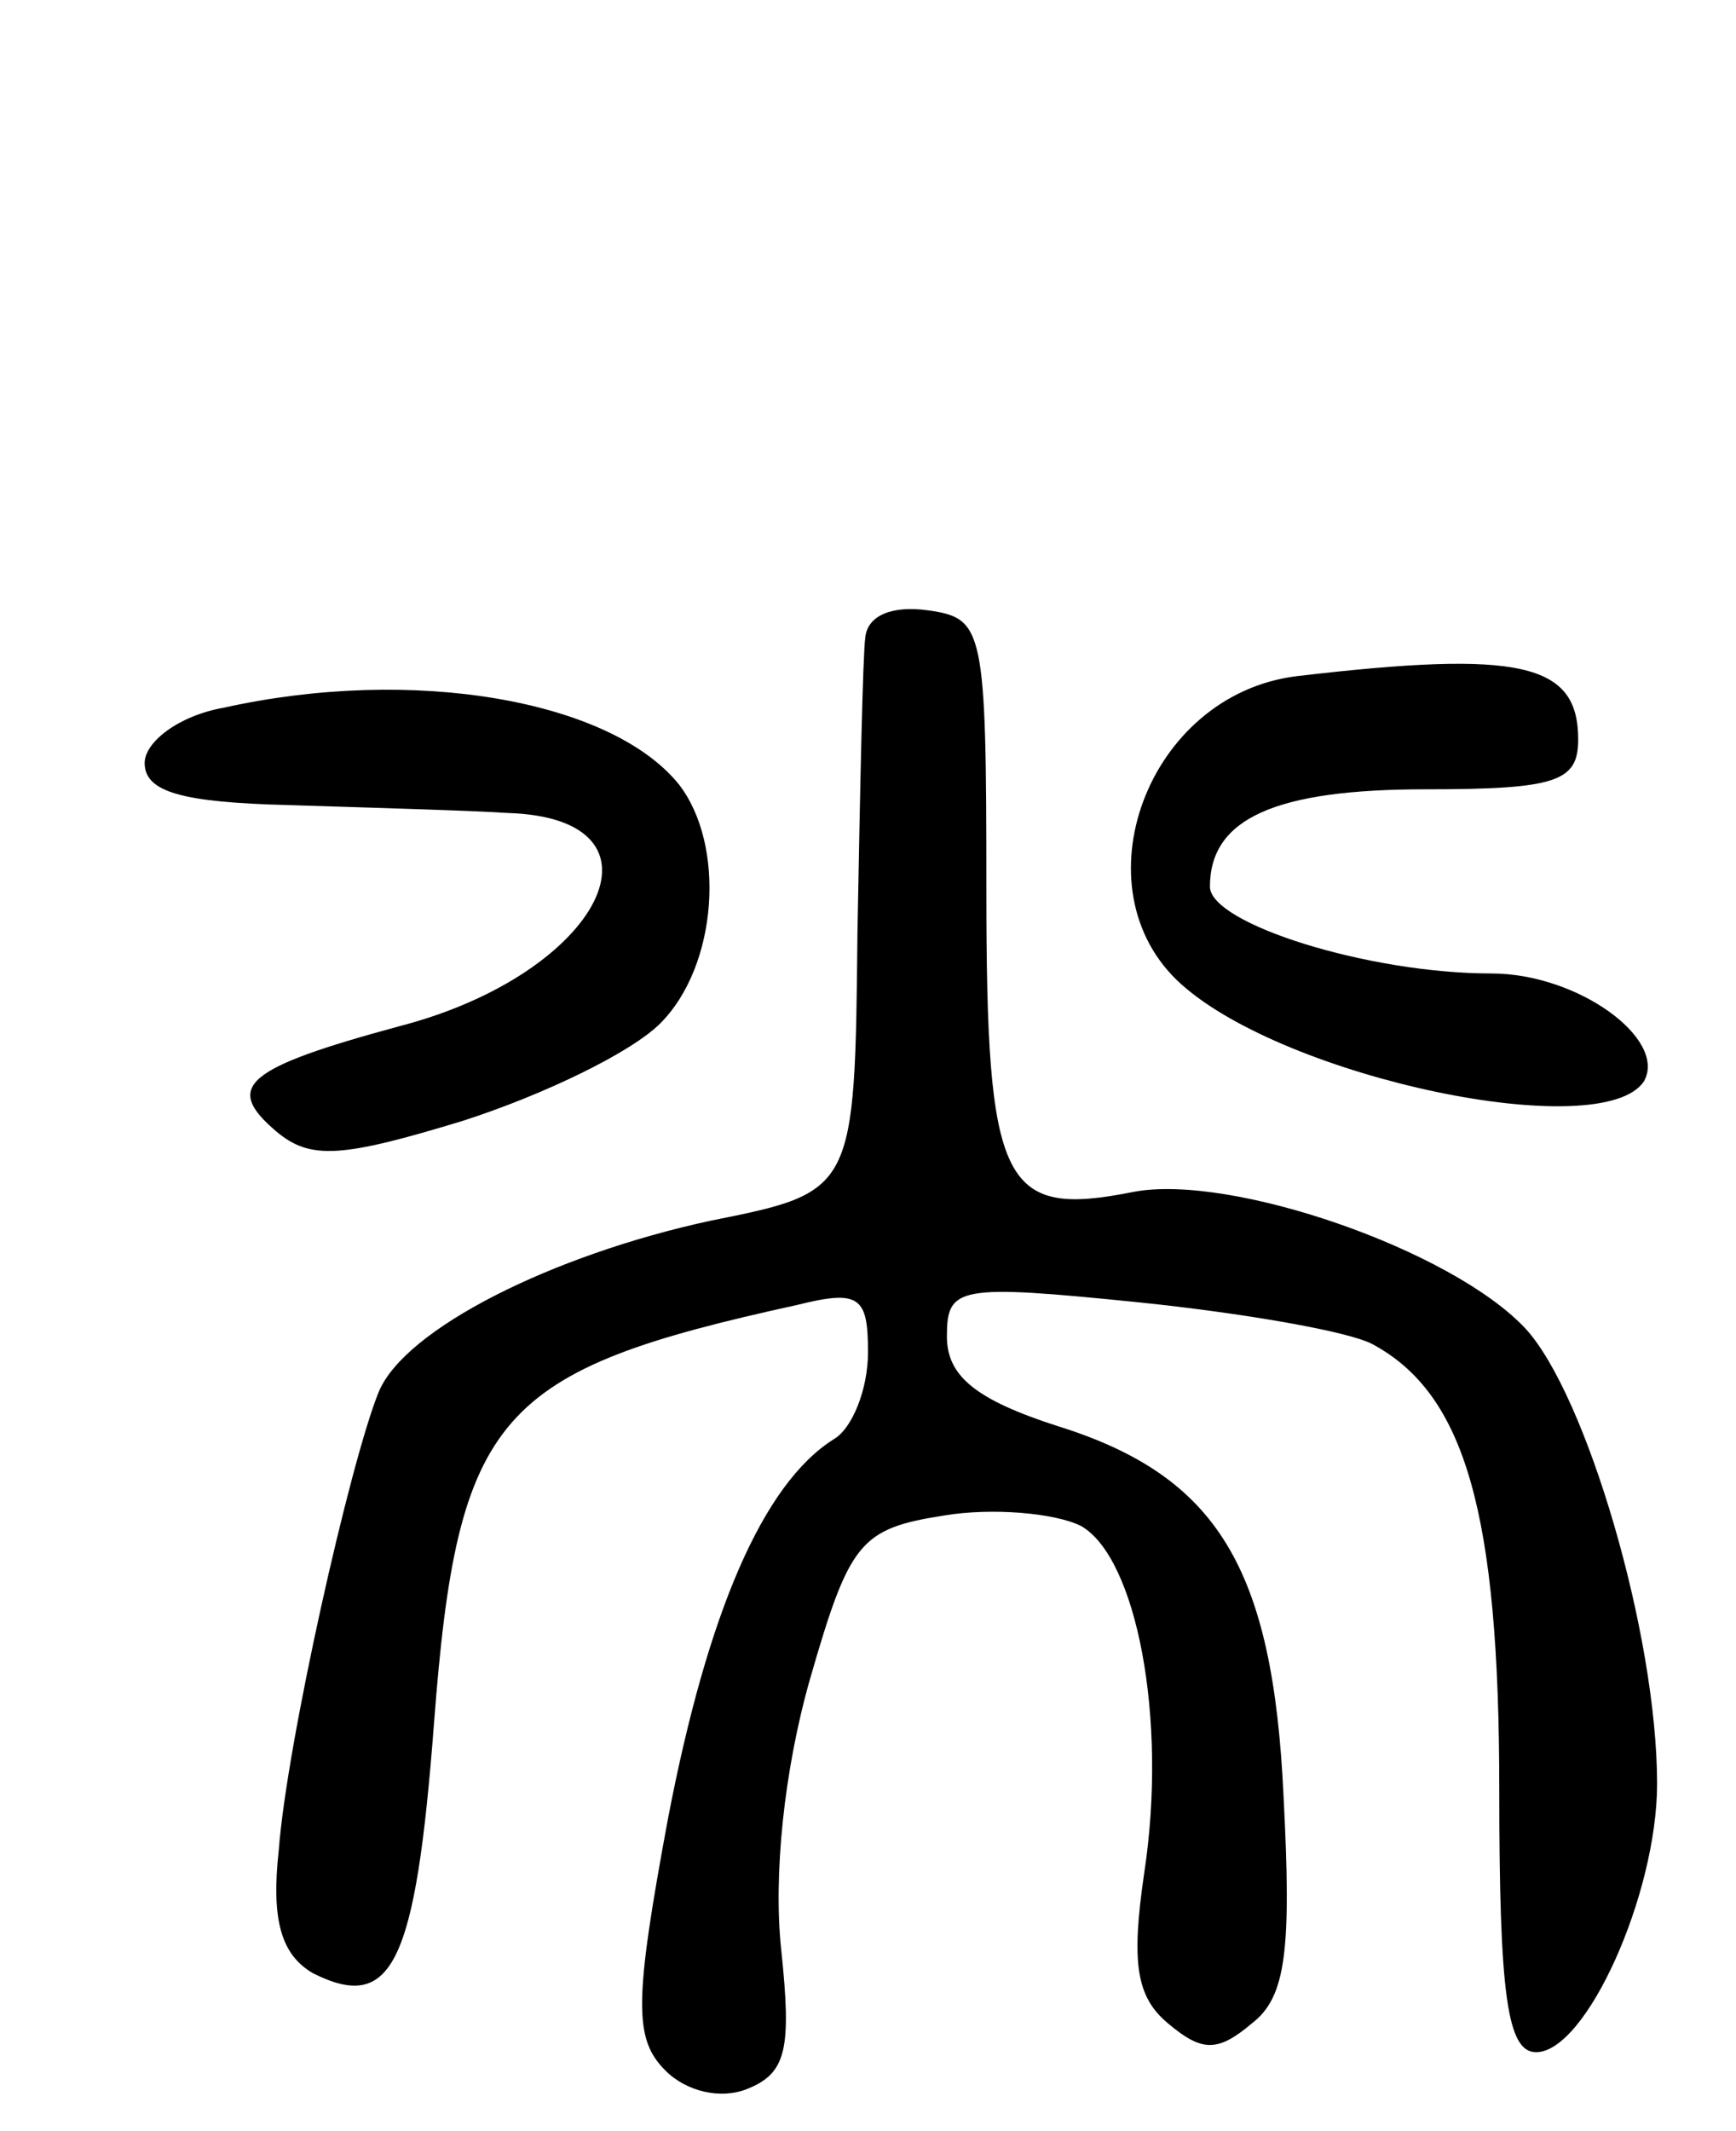<svg version="1.0" xmlns="http://www.w3.org/2000/svg"
 width="66pt" height="81pt" viewBox="0 0 66 81"
 preserveAspectRatio="xMidYMid meet">
<g transform="translate(0,81) scale(0.1,-0.1)"
fill="#000000" stroke="none">
<path d="M329 568 c-1 -7 -2 -58 -3 -112 -1 -99 -1 -99 -56 -110 -60 -13 -116
-41 -126 -65 -11 -27 -35 -134 -38 -174 -3 -27 1 -40 13 -47 30 -15 39 3 46
95 9 118 24 134 138 159 24 6 27 3 27 -18 0 -14 -6 -29 -13 -33 -27 -17 -48
-66 -63 -144 -13 -70 -13 -84 -1 -96 8 -8 21 -11 31 -7 15 6 17 15 13 53 -3
28 1 68 11 103 15 52 19 57 51 62 18 3 42 1 52 -4 21 -12 33 -73 24 -132 -5
-34 -3 -47 9 -57 13 -11 19 -11 32 0 13 10 15 28 12 86 -4 87 -25 122 -86 141
-31 10 -42 19 -42 34 0 19 4 20 73 13 39 -4 80 -11 89 -16 35 -19 48 -64 48
-169 0 -78 3 -100 14 -100 19 0 46 60 46 102 0 57 -27 148 -50 173 -28 30
-112 59 -149 52 -50 -10 -56 2 -56 115 0 99 -1 103 -22 106 -14 2 -23 -2 -24
-10z"/>
<path d="M493 553 c-57 -7 -84 -81 -44 -117 40 -36 160 -61 176 -37 9 16 -25
41 -58 41 -47 0 -107 19 -107 33 0 26 25 37 82 37 50 0 58 3 58 19 0 29 -22
34 -107 24z"/>
<path d="M85 541 c-17 -3 -30 -13 -30 -21 0 -11 14 -15 55 -16 30 -1 68 -2 83
-3 65 -2 36 -61 -41 -81 -59 -16 -67 -23 -47 -40 13 -11 25 -10 71 4 31 10 64
26 75 37 22 22 25 68 7 91 -26 32 -101 45 -173 29z"/>
</g>
</svg>
